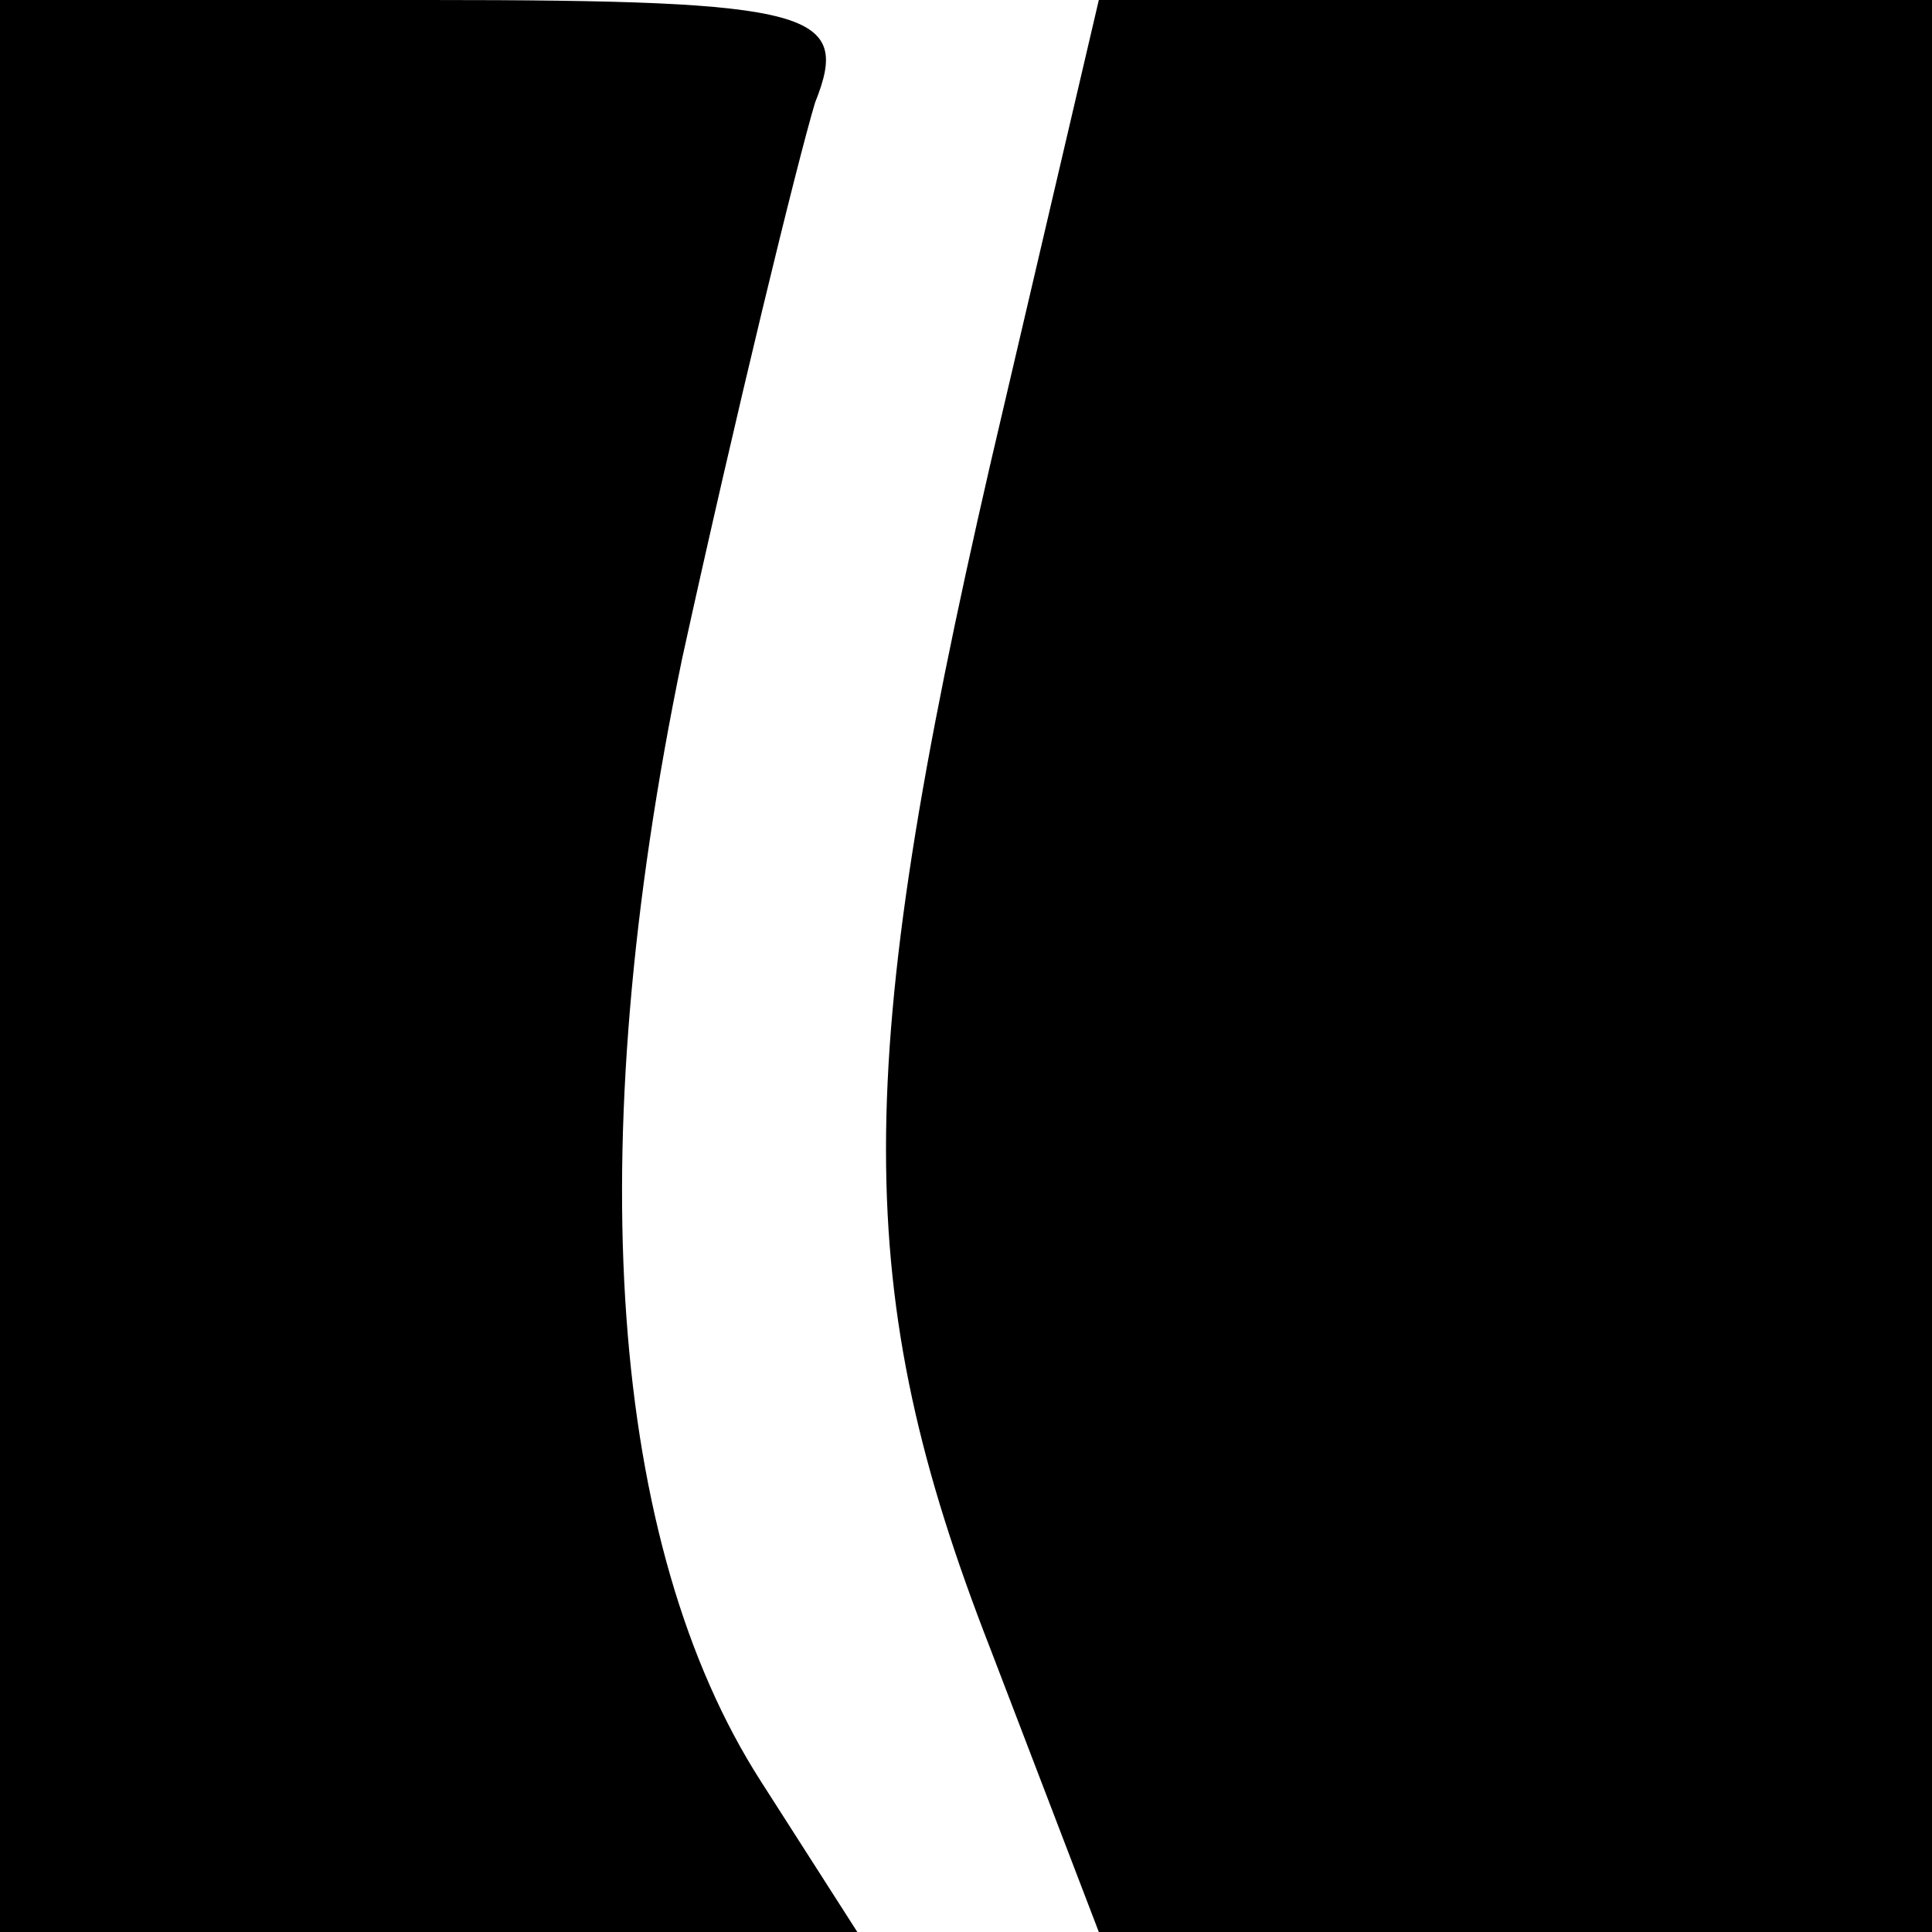 <?xml version="1.0" standalone="no"?>
<!DOCTYPE svg PUBLIC "-//W3C//DTD SVG 20010904//EN"
 "http://www.w3.org/TR/2001/REC-SVG-20010904/DTD/svg10.dtd">
<svg version="1.0" xmlns="http://www.w3.org/2000/svg"
 width="32pt" height="32pt" viewBox="0 0 32 32"
 preserveAspectRatio="xMidYMid meet">
<g transform="translate(0,32) scale(0.1,-0.1)"
fill="#000000" stroke="none">
<path fill="#000000" stroke="none" d="M0 160 l0 -160 71 0 71 0 -16 25 c-25
39 -30 104 -13 186 9 41 19 82 22 92 6 15 0 17 -64 17 l-71 0 0 -160z"/>
<path fill="#000000" stroke="none" d="M164 243 c-23 -100 -23 -137 0 -196
l18 -47 69 0 69 0 0 160 0 160 -69 0 -69 0 -18 -77z"/>
</g>
</svg>
